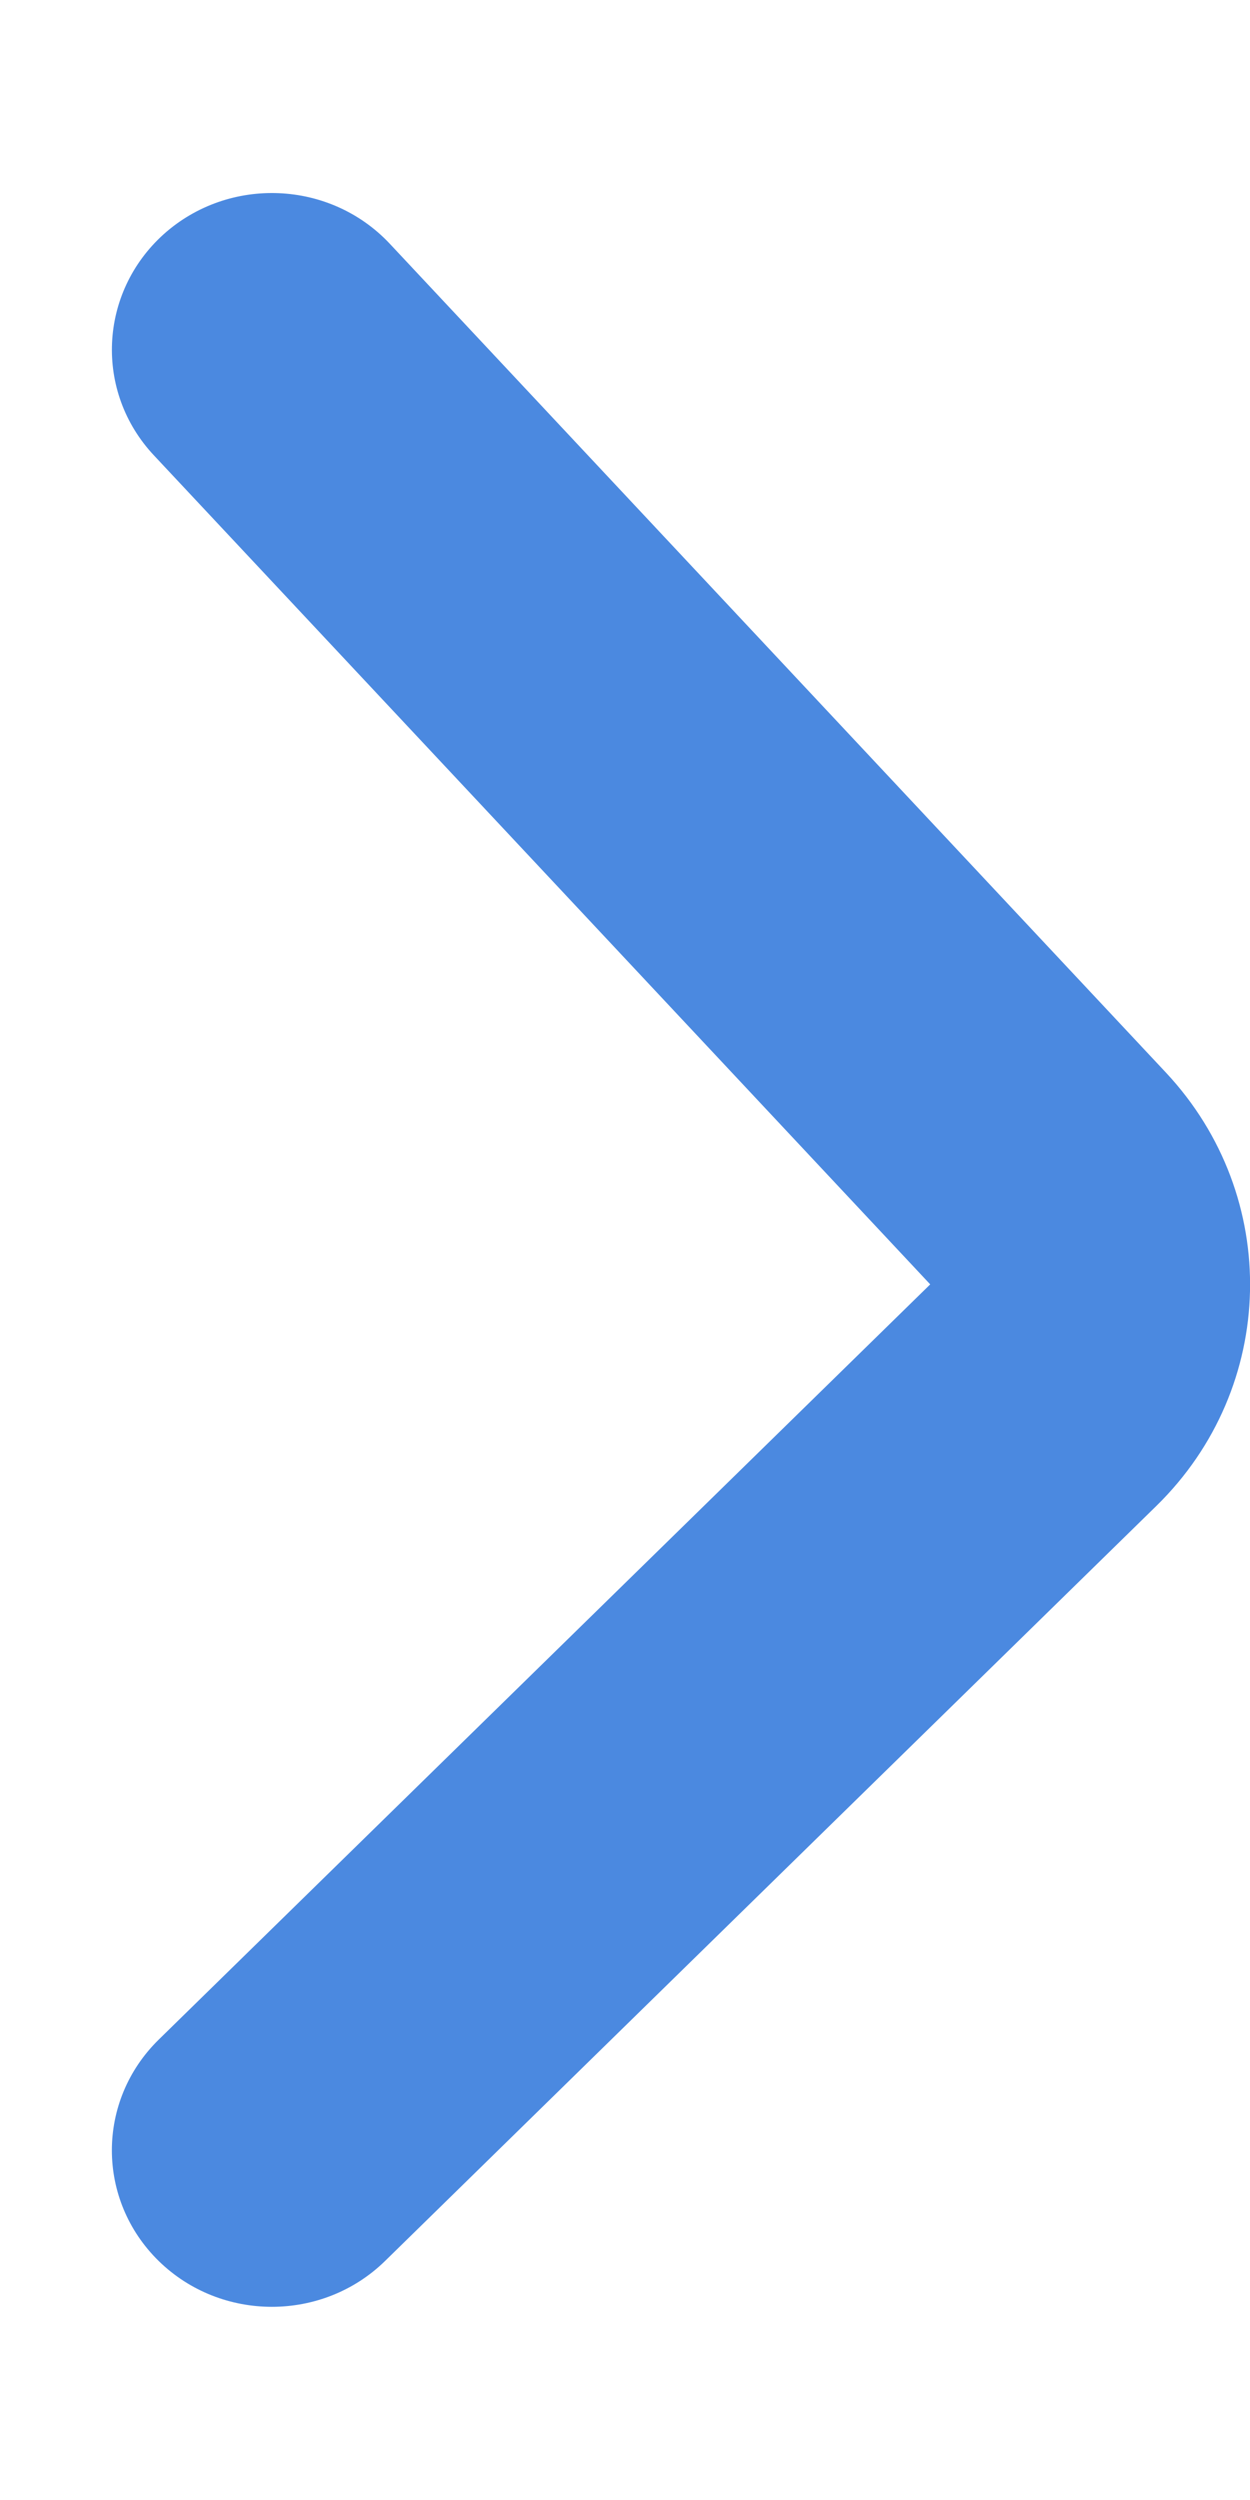 <svg width="6" height="12" viewBox="0 0 6 12" fill="none" xmlns="http://www.w3.org/2000/svg">
<path fill-rule="evenodd" clip-rule="evenodd" d="M0.786 1.124C1.099 0.844 1.584 0.864 1.871 1.17L5.597 5.149C6.152 5.743 6.132 6.659 5.551 7.228L1.848 10.853C1.548 11.146 1.062 11.146 0.762 10.853C0.462 10.559 0.462 10.084 0.762 9.79L4.465 6.165L0.739 2.186C0.452 1.88 0.474 1.405 0.786 1.124Z" fill="#4B89E0"/>
</svg>
